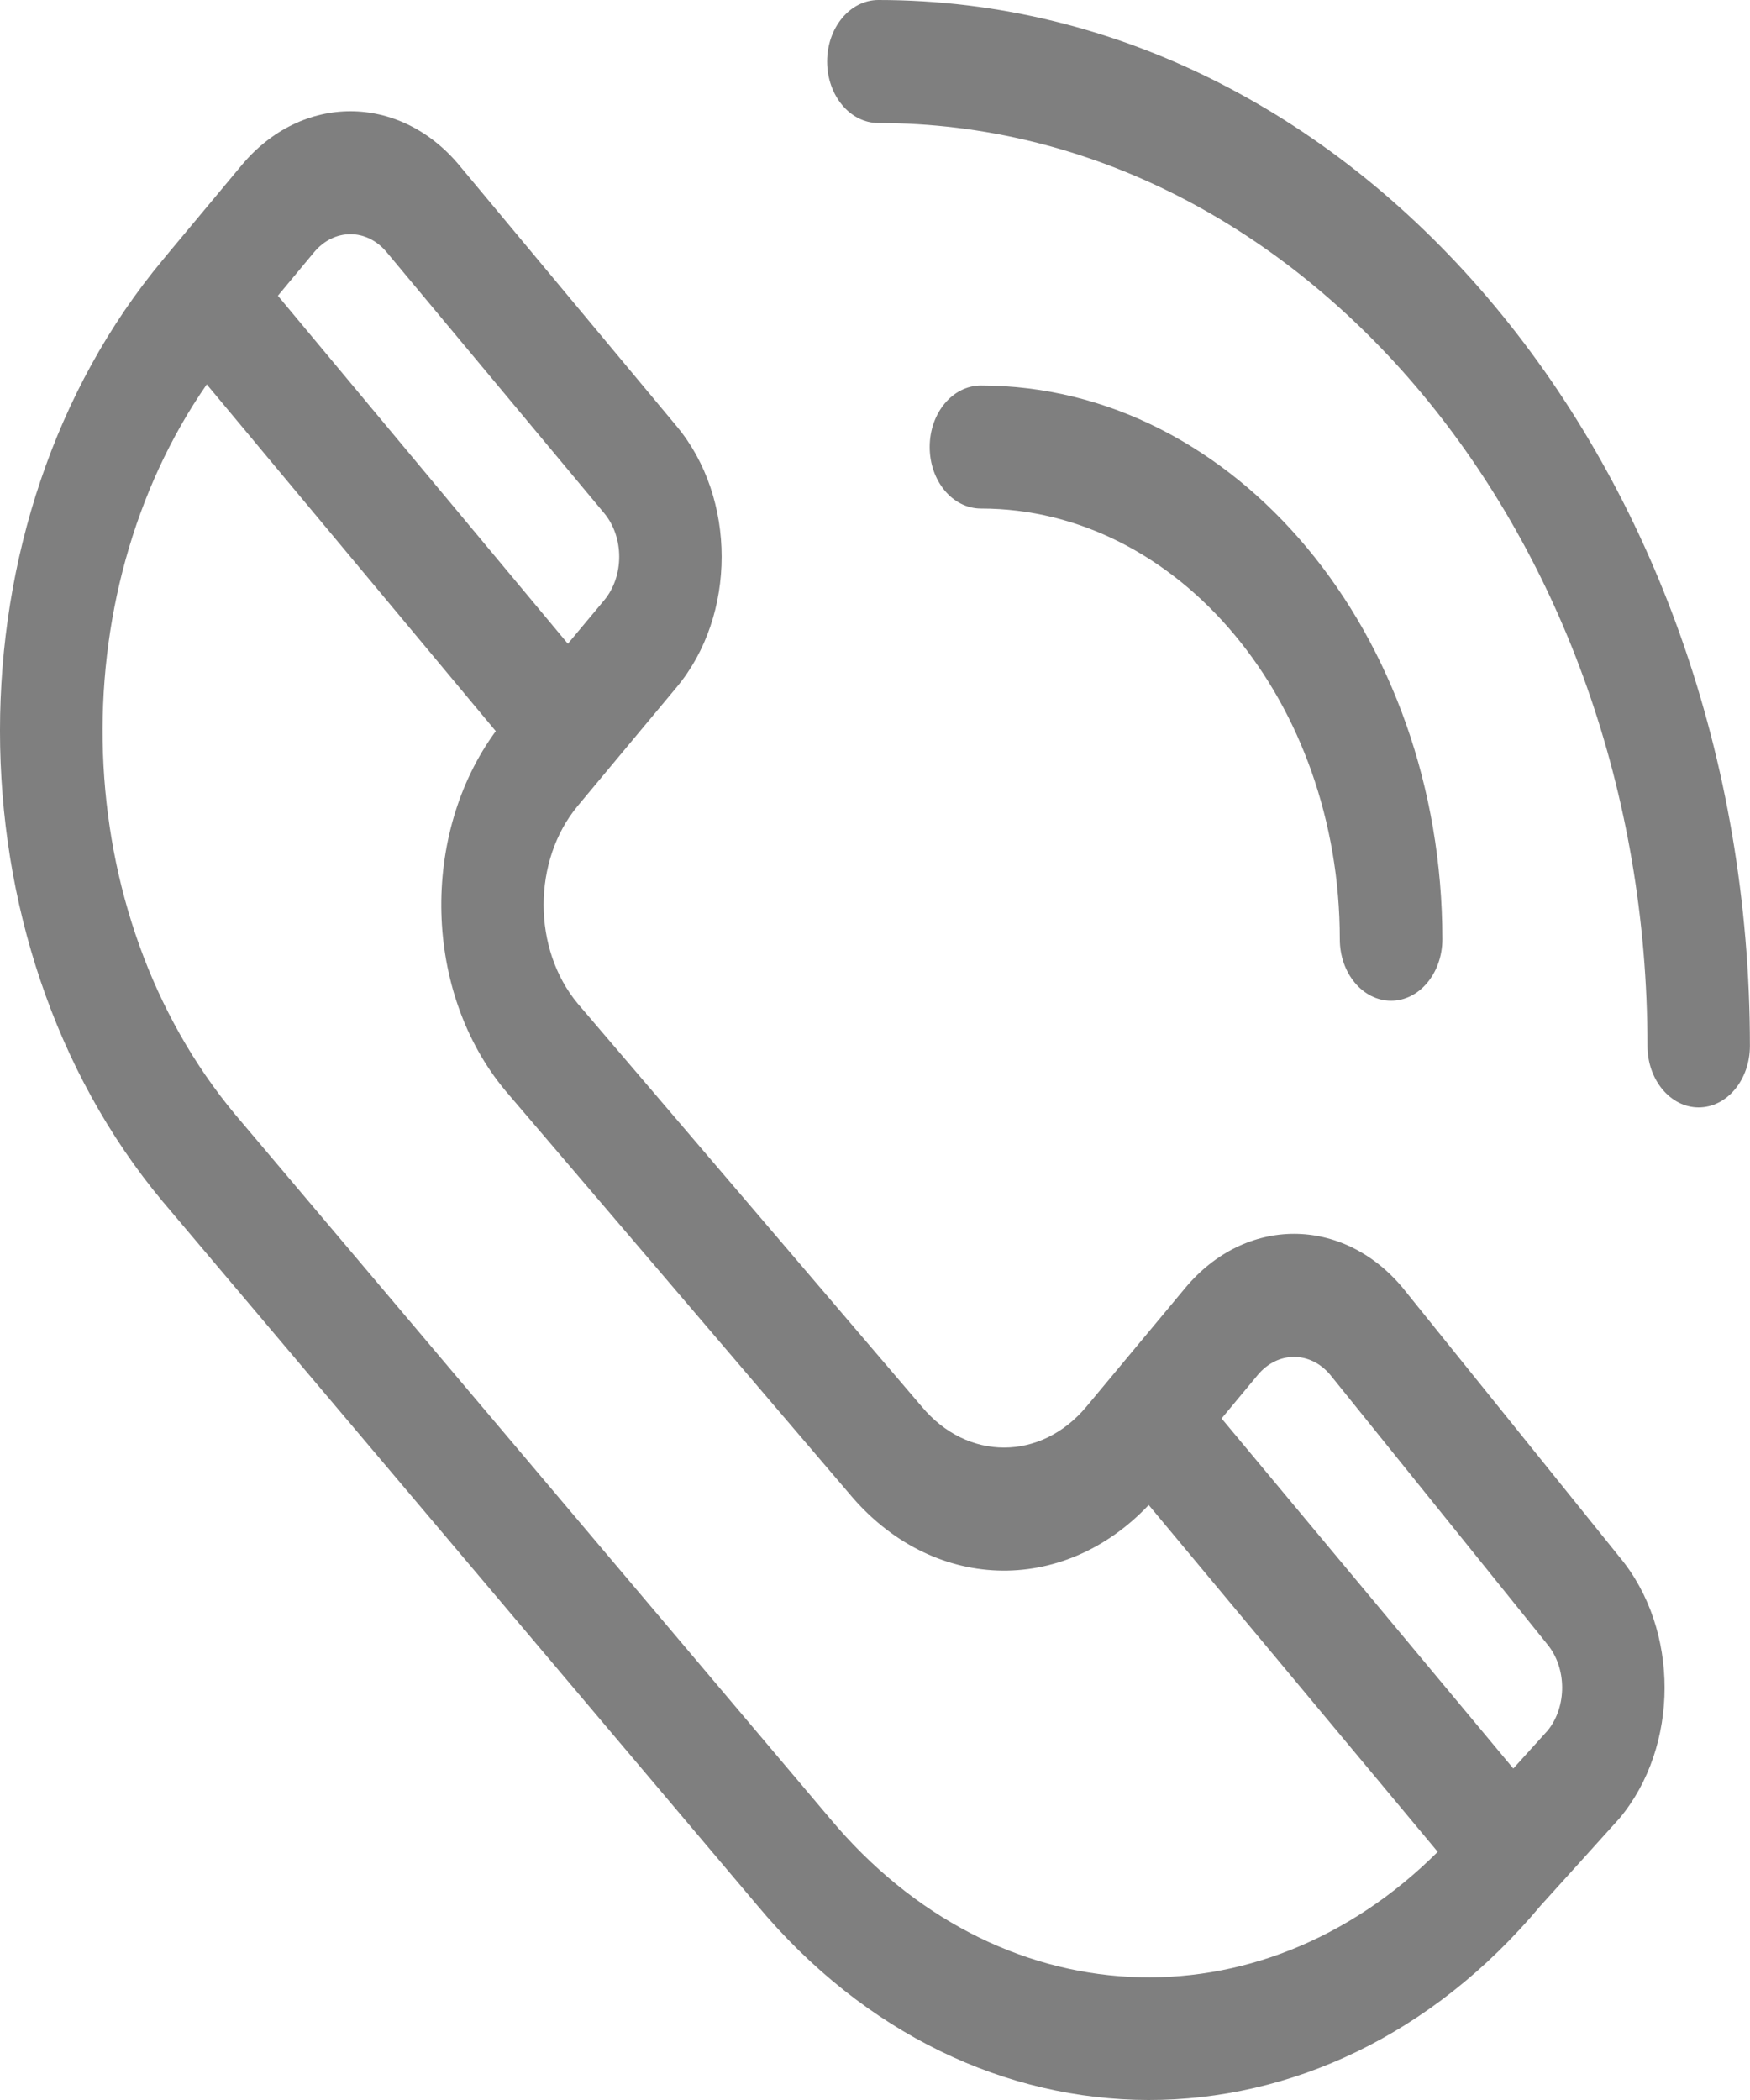 <svg width="20" height="24" viewBox="0 0 20 24" fill="none" xmlns="http://www.w3.org/2000/svg">
<path opacity="0.5" d="M18.514 17.801L16.039 14.728C16.037 14.725 16.035 14.722 16.032 14.719C15.345 13.895 14.233 13.895 13.546 14.719L12.417 16.075C11.896 16.7 11.054 16.7 10.534 16.075C10.533 16.075 10.533 16.075 10.533 16.074L6.603 11.47C6.083 10.846 6.083 9.835 6.603 9.21L7.733 7.854C8.419 7.032 8.419 5.694 7.733 4.871L5.248 1.888C4.562 1.066 3.447 1.066 2.762 1.888C2.762 1.888 1.933 2.883 1.933 2.882C1.933 2.883 1.858 2.973 1.858 2.973C-0.619 5.945 -0.62 10.757 1.858 13.73L8.65 21.77C11.122 24.736 15.124 24.747 17.605 21.781C17.619 21.766 18.497 20.795 18.51 20.779C19.194 19.958 19.195 18.624 18.514 17.801ZM3.59 2.882C3.819 2.608 4.191 2.608 4.419 2.882L6.905 5.865C7.134 6.14 7.134 6.585 6.905 6.86L6.49 7.357L3.176 3.38L3.59 2.882ZM9.479 20.775L2.687 12.736C0.773 10.439 0.682 6.817 2.363 4.393L5.666 8.356C4.801 9.535 4.837 11.339 5.776 12.465L9.706 17.07C10.645 18.197 12.143 18.243 13.128 17.2L16.431 21.164C14.391 23.197 11.391 23.07 9.479 20.775ZM17.689 19.776L17.295 20.212L13.961 16.211L14.375 15.713C14.603 15.44 14.972 15.439 15.201 15.71C15.205 15.716 17.677 18.785 17.682 18.79C17.908 19.062 17.91 19.502 17.689 19.776Z" fill="black"/>
<path opacity="0.5" d="M10.039 0C9.715 0 9.453 0.315 9.453 0.703C9.453 1.091 9.715 1.406 10.039 1.406C14.885 1.406 18.828 6.138 18.828 11.953C18.828 12.341 19.09 12.656 19.413 12.656C19.737 12.656 19.999 12.341 19.999 11.953C19.999 5.347 15.544 0 10.039 0Z" fill="black"/>
<path opacity="0.5" d="M11.211 4.406C10.887 4.406 10.625 4.72 10.625 5.109C10.625 5.497 10.887 5.812 11.211 5.812C13.472 5.812 15.312 8.02 15.312 10.734C15.312 11.122 15.574 11.437 15.898 11.437C16.221 11.437 16.484 11.122 16.484 10.734C16.484 7.244 14.118 4.406 11.211 4.406Z" fill="black"/>
</svg>
